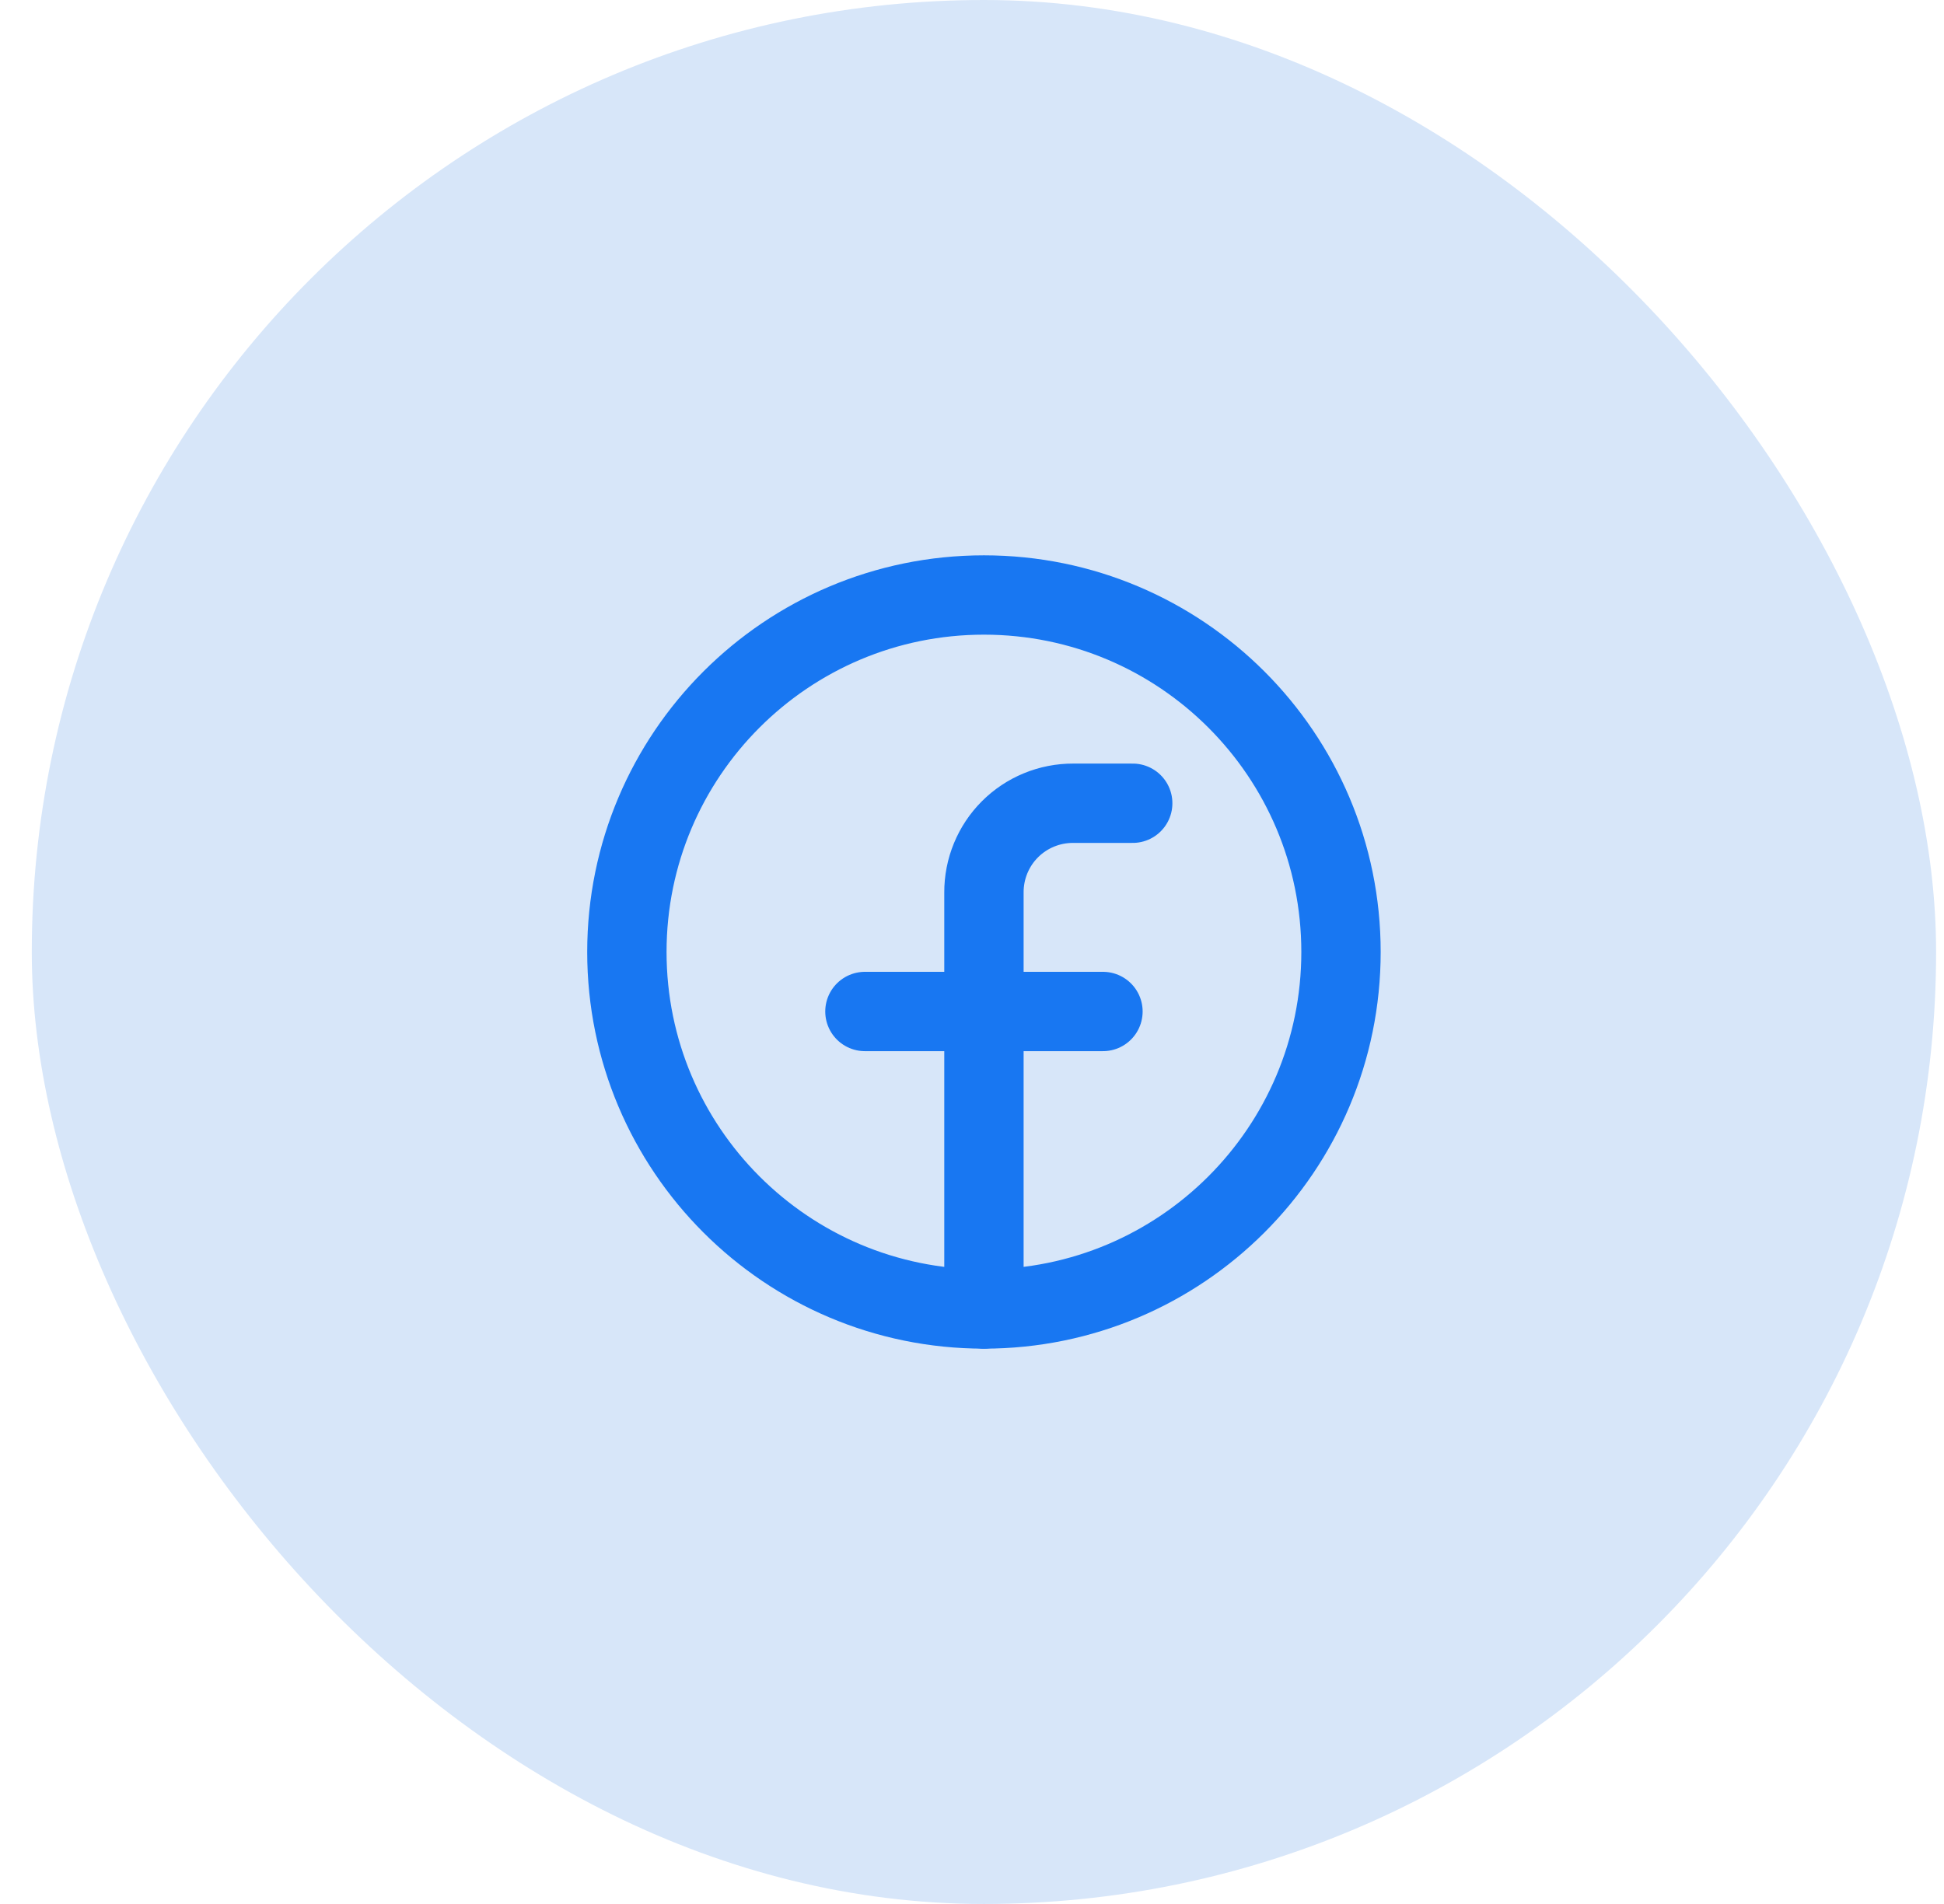 <svg width="49" height="48" viewBox="0 0 49 48" fill="none" xmlns="http://www.w3.org/2000/svg">
<rect x="0.801" width="48" height="48" rx="24" fill="#D7E6F9"/>
<path d="M24.801 33C29.771 33 33.801 28.971 33.801 24C33.801 19.029 29.771 15 24.801 15C19.83 15 15.801 19.029 15.801 24C15.801 28.971 19.83 33 24.801 33Z" stroke="#1877F2" stroke-width="2" stroke-linecap="round" stroke-linejoin="round"/>
<path d="M28.551 20.25H27.051C26.755 20.249 26.462 20.306 26.188 20.419C25.915 20.531 25.666 20.697 25.457 20.906C25.248 21.115 25.082 21.364 24.97 21.637C24.857 21.911 24.8 22.204 24.801 22.5V33" stroke="#1877F2" stroke-width="2" stroke-linecap="round" stroke-linejoin="round"/>
<path d="M21.801 25.5H27.801" stroke="#1877F2" stroke-width="2" stroke-linecap="round" stroke-linejoin="round"/>
</svg>
